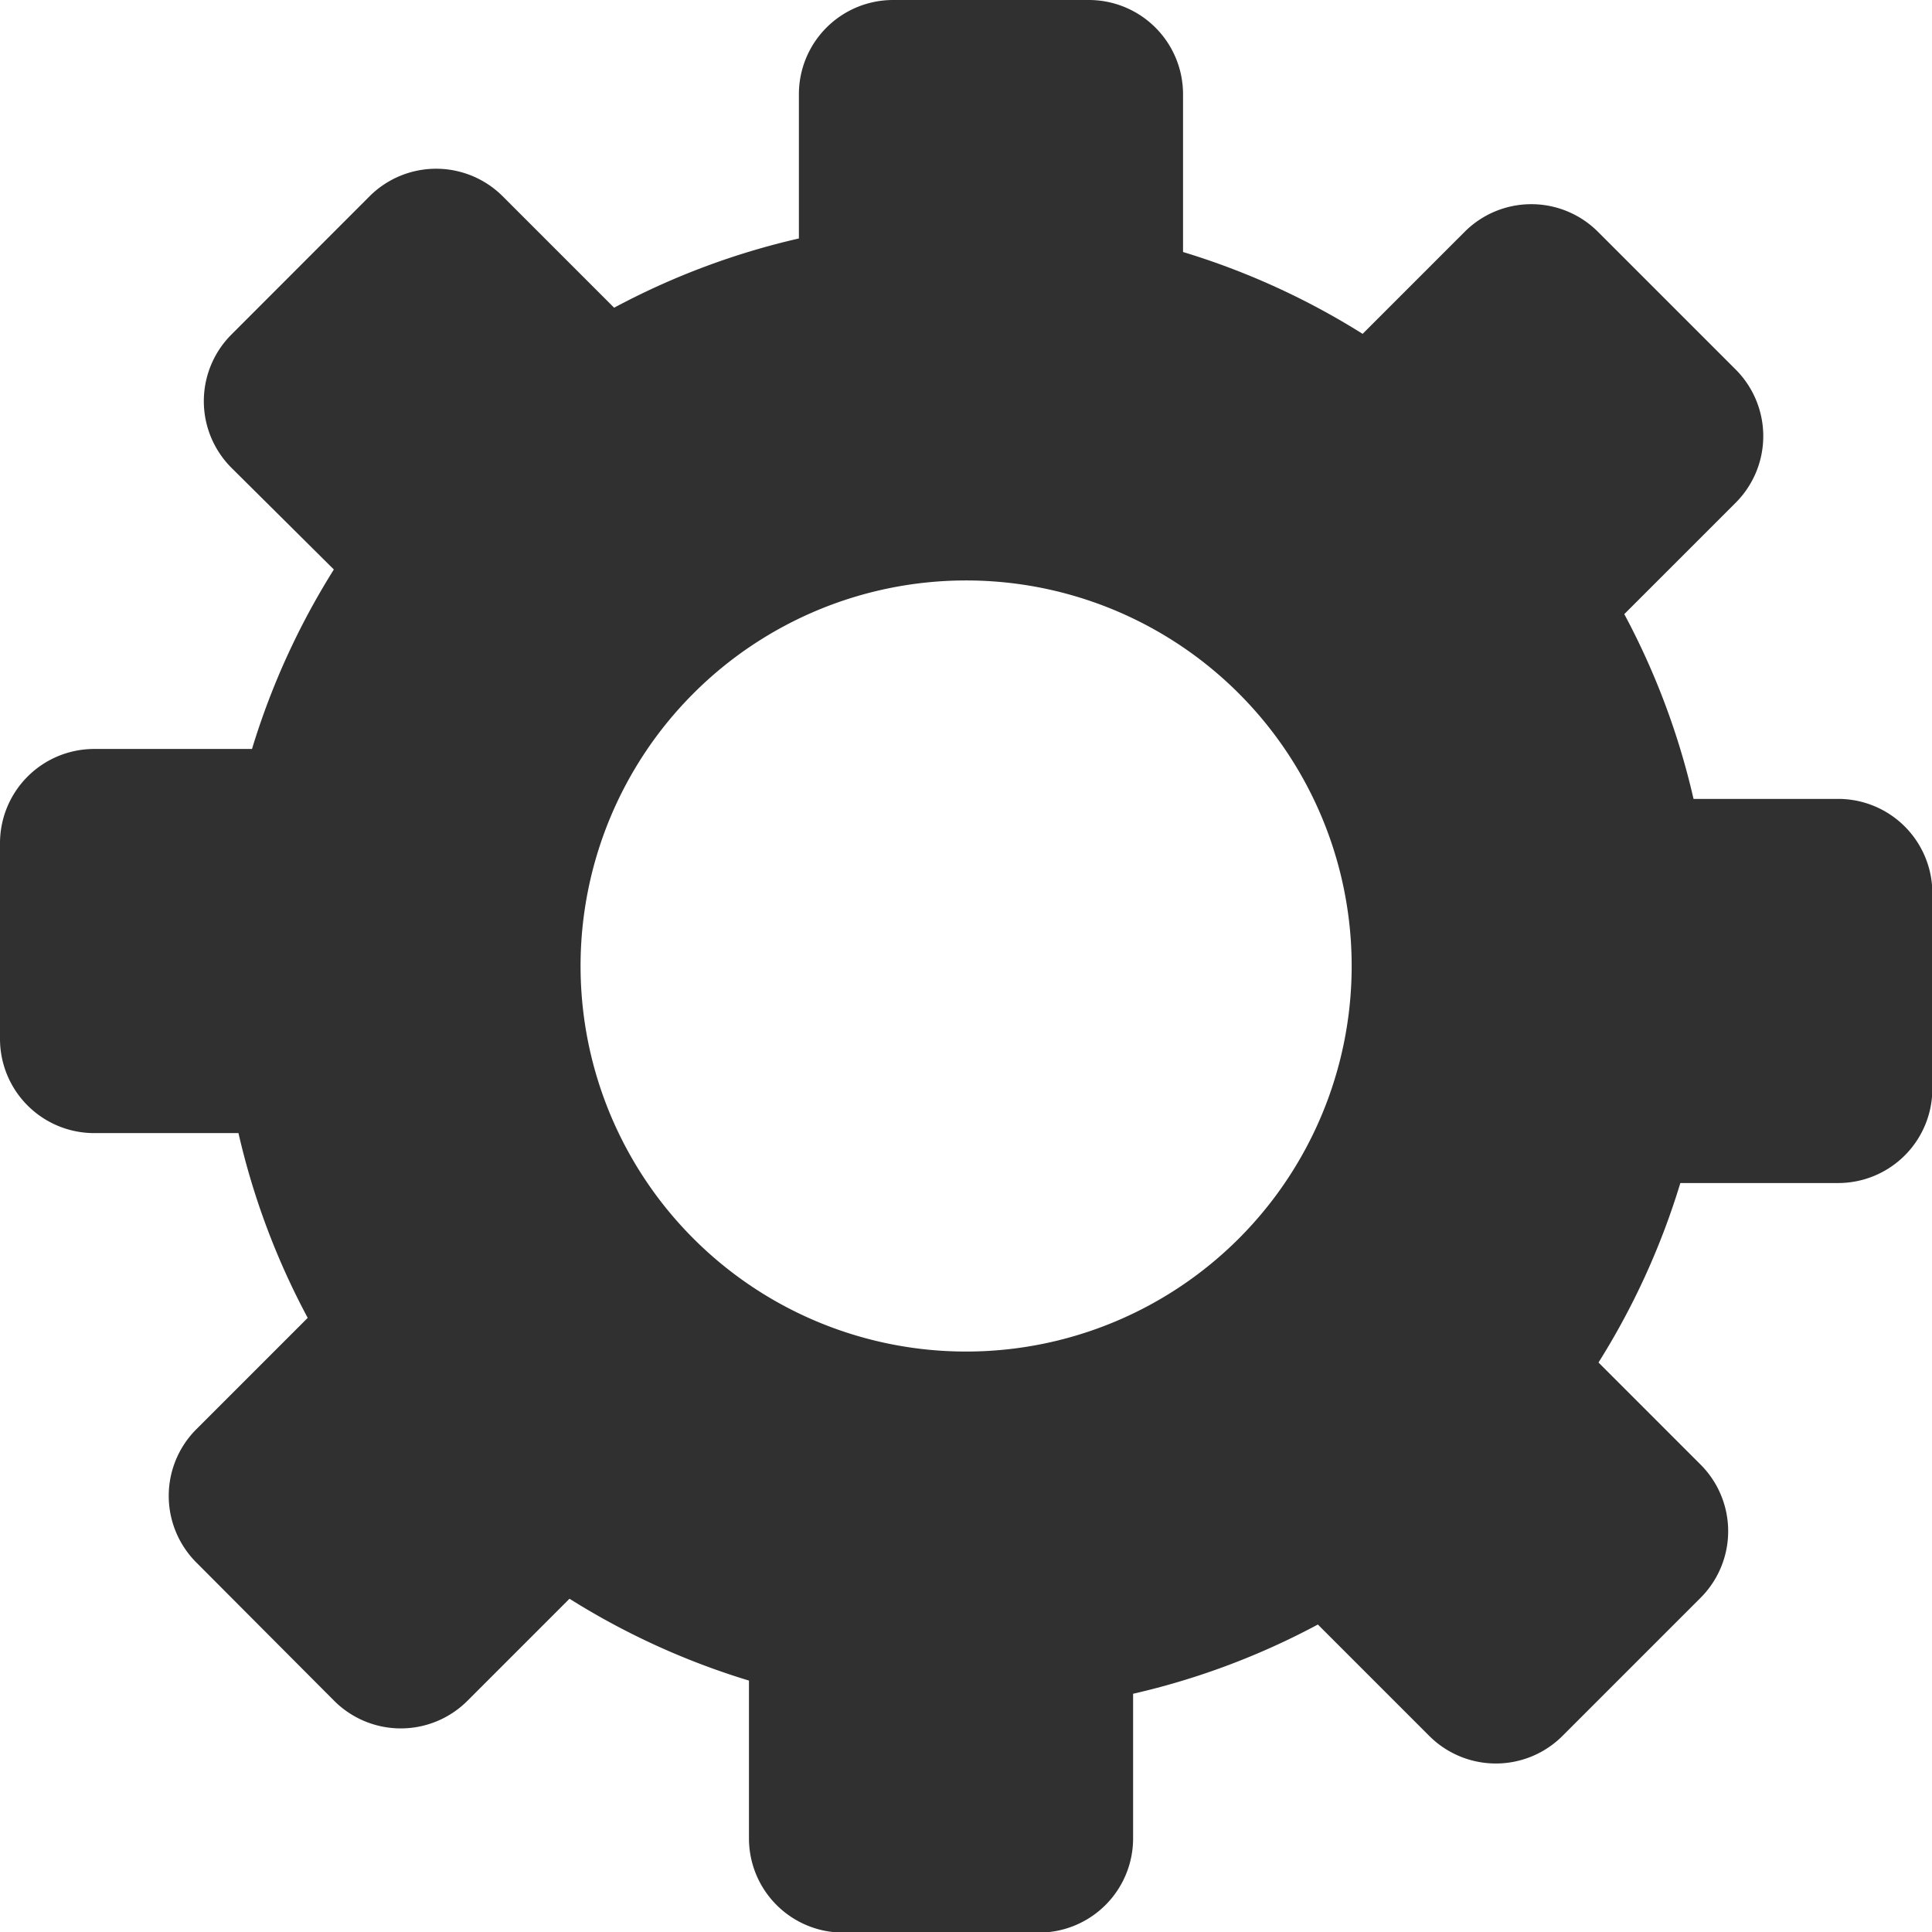 <svg id="setting-icon" xmlns="http://www.w3.org/2000/svg" width="16.406" height="16.406" viewBox="0 0 16.406 16.406">
	<path id="Path_23503" data-name="Path 23503" d="M13.564,1.963,14.741,3.14a.8.8,0,0,1,0,1.127l-.948.948a6.3,6.3,0,0,1,.588,1.569h1.228a.8.8,0,0,1,.8.8V9.246a.8.8,0,0,1-.8.8h-1.34a6.3,6.3,0,0,1-.695,1.524l.869.869a.8.8,0,0,1,0,1.127l-1.177,1.177a.8.8,0,0,1-1.127,0l-.948-.948a6.291,6.291,0,0,1-1.569.588v1.228a.8.8,0,0,1-.8.8H7.16a.8.8,0,0,1-.8-.8v-1.34a6.3,6.3,0,0,1-1.524-.695l-.869.869a.8.8,0,0,1-1.127,0L1.665,13.266a.8.8,0,0,1,0-1.127l.948-.948a6.286,6.286,0,0,1-.588-1.569H.8a.8.8,0,0,1-.8-.8V7.16a.8.8,0,0,1,.8-.8h1.34a6.311,6.311,0,0,1,.695-1.524L1.963,3.97a.8.8,0,0,1,0-1.127L3.14,1.665a.8.8,0,0,1,1.127,0l.948.948a6.293,6.293,0,0,1,1.569-.588V.8a.8.8,0,0,1,.8-.8H9.246a.8.8,0,0,1,.8.8v1.34a6.307,6.307,0,0,1,1.525.695l.869-.869a.8.8,0,0,1,1.127,0ZM8.2,4.929A3.274,3.274,0,1,1,4.93,8.2,3.274,3.274,0,0,1,8.2,4.929Z" fill="#303030" fill-rule="evenodd" />
</svg>
